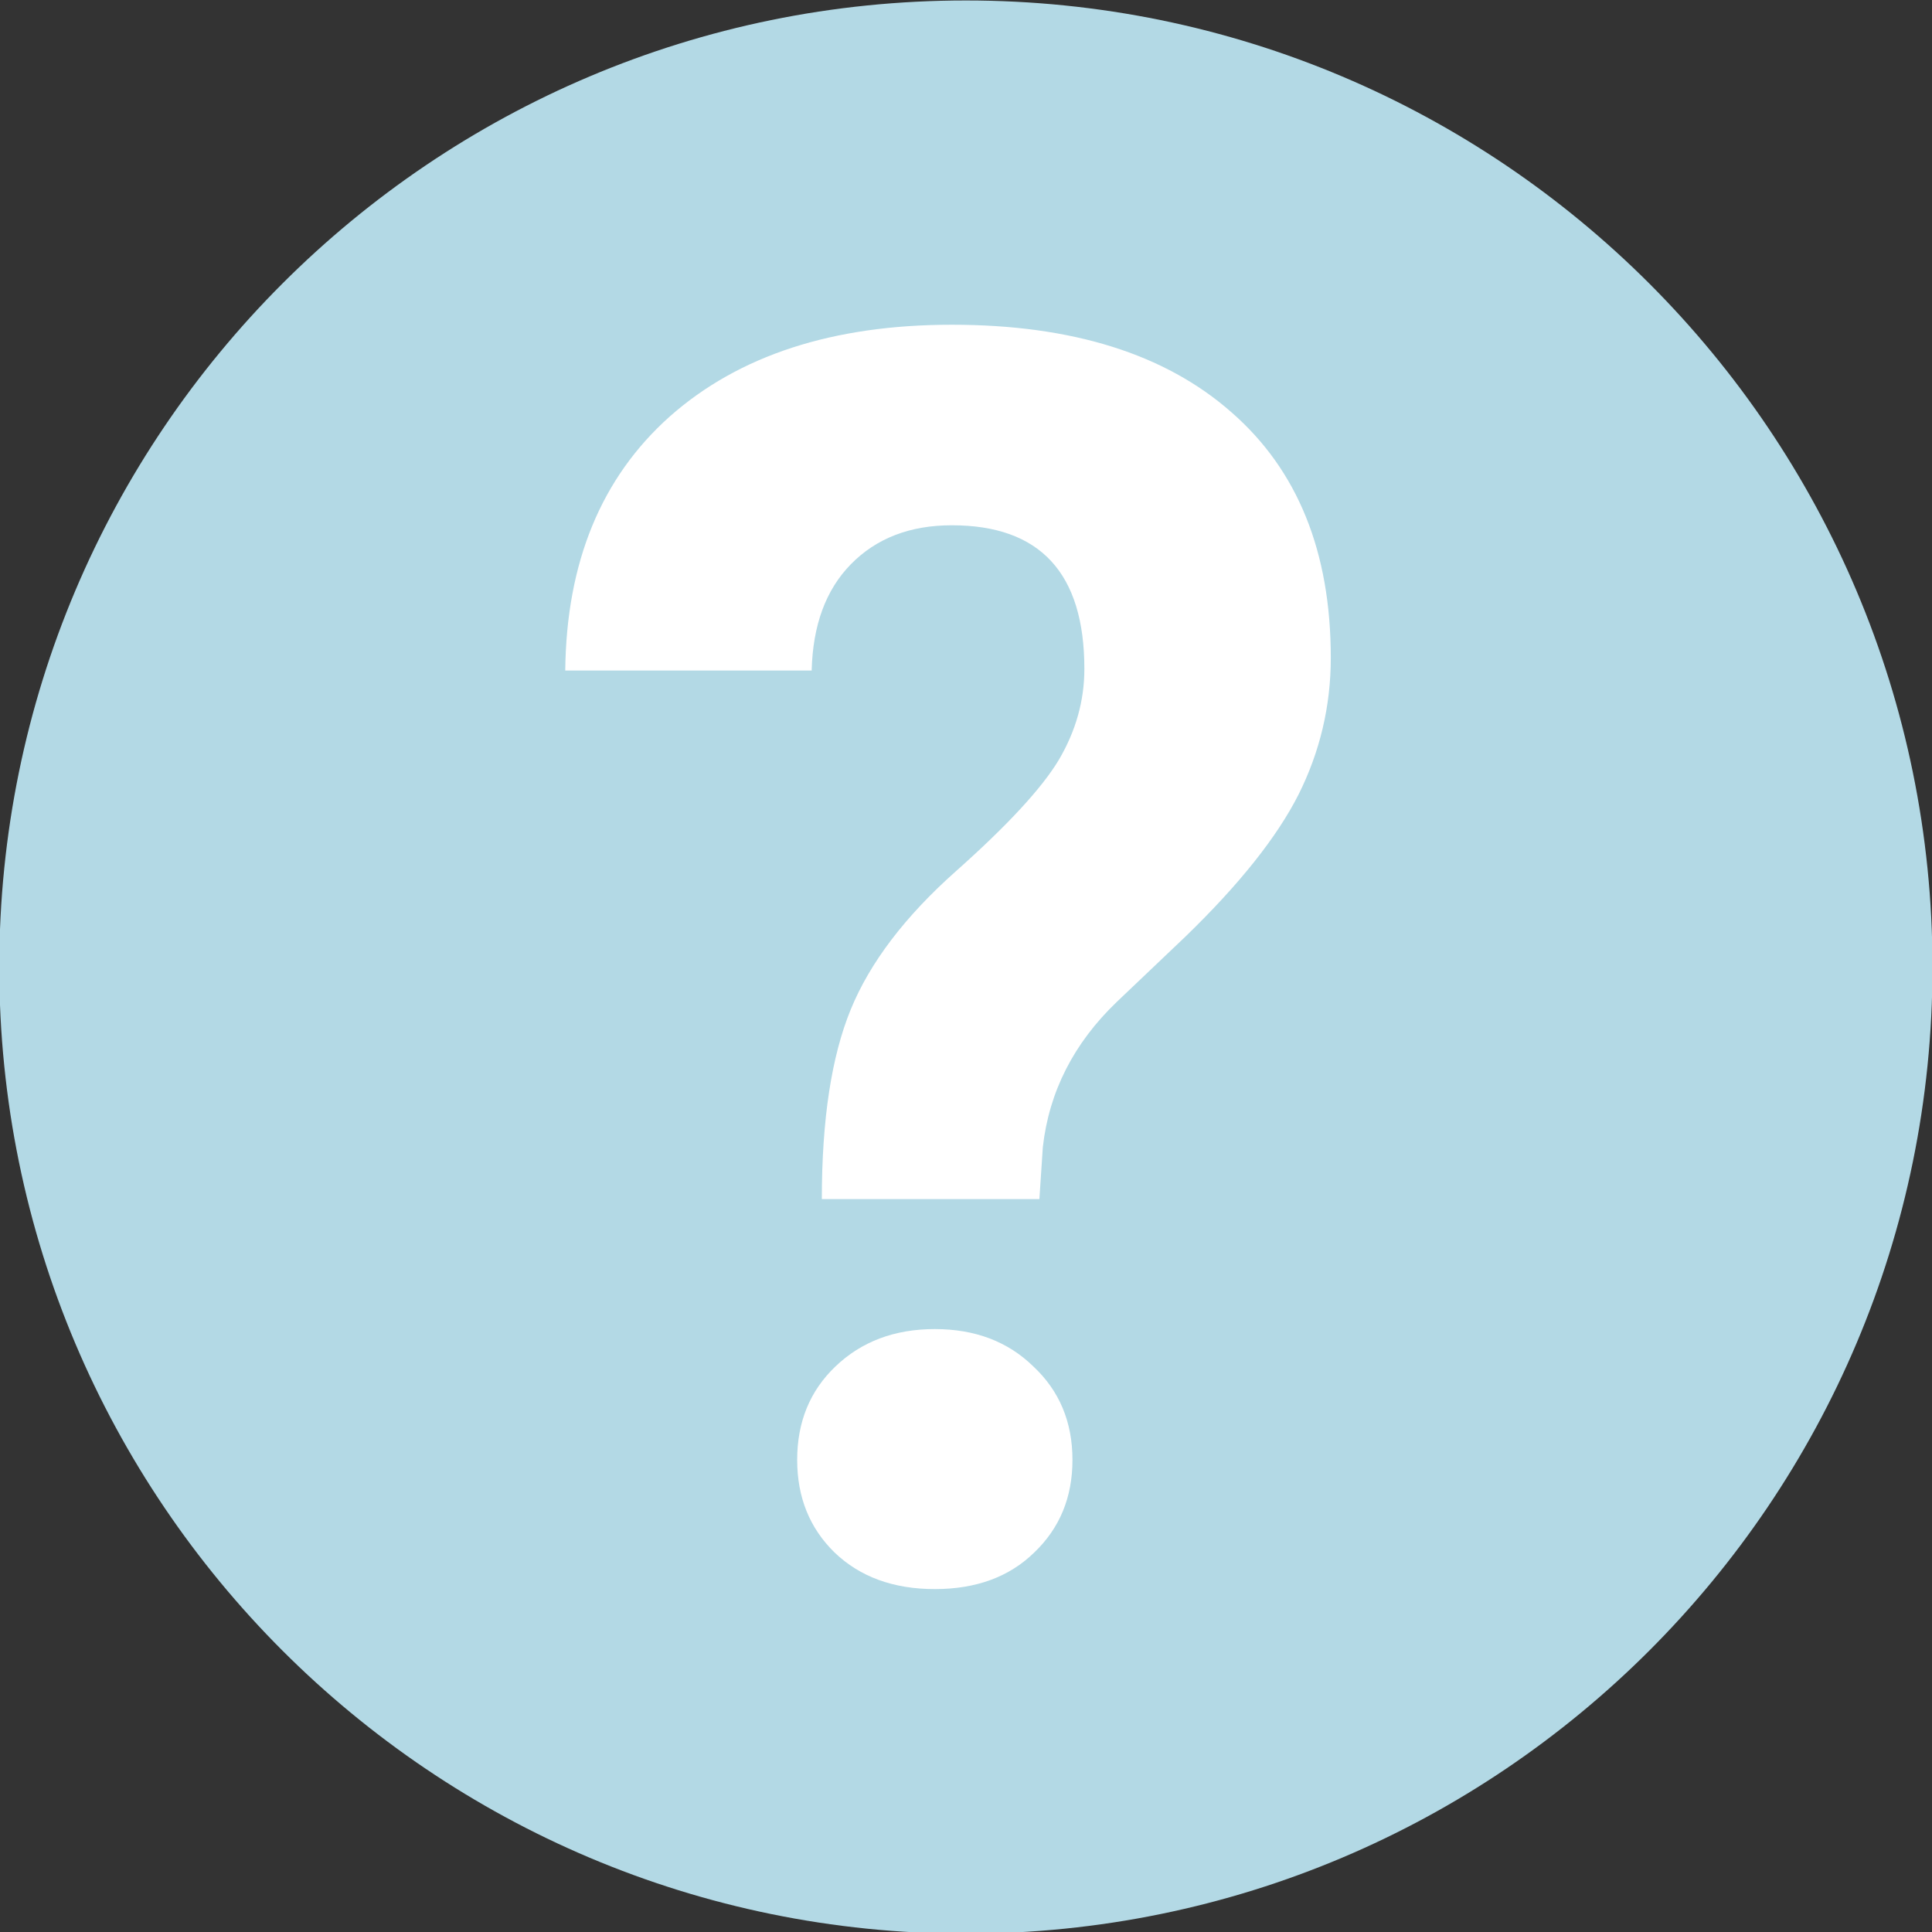 <?xml version="1.0" encoding="UTF-8"?>
<!-- Generator: Adobe Illustrator 18.1.1, SVG Export Plug-In . SVG Version: 6.00 Build 0)  -->
<svg id="Capa_1" width="64" height="64" version="1.1" viewBox="0 0 64 64" xml:space="preserve" xmlns="http://www.w3.org/2000/svg" xmlns:cc="http://creativecommons.org/ns#" xmlns:dc="http://purl.org/dc/elements/1.1/" xmlns:rdf="http://www.w3.org/1999/02/22-rdf-syntax-ns#"><rect x="0" y="0" width="64" height="64" fill="#333333" stroke="none"/><g id="g4"><g id="g46949" transform="scale(.696)"><g id="g5979" transform="matrix(3.08 0 0 3.08 304.18 -143.54)"><path id="Oval-1" d="m-83.834 76.485c8.249 0 14.937-6.688 14.937-14.937s-6.688-14.937-14.937-14.937-14.937 6.688-14.937 14.937 6.688 14.937 14.937 14.937z" fill="#b3d9e5" fill-rule="evenodd"/><g id="text48209" fill="#fff" stop-color="#000000" stroke-linecap="square" stroke-linejoin="bevel" stroke-miterlimit="8.5" stroke-width="16.807" style="paint-order:markers fill stroke" aria-label="?"><path id="path17217" d="m-86.06 65.133q0-1.838 0.446-2.928t1.628-2.14q1.195-1.063 1.589-1.72 0.394-0.67 0.394-1.405 0-2.219-2.048-2.219-0.972 0-1.562 0.604-0.578 0.591-0.604 1.641h-3.808q0.026-2.508 1.615-3.926 1.602-1.418 4.359-1.418 2.784 0 4.32 1.352 1.536 1.339 1.536 3.795 0 1.116-0.499 2.114-0.499 0.985-1.746 2.193l-1.063 1.011q-0.998 0.959-1.142 2.245l-0.053 0.801zm-0.381 4.031q0-0.88 0.591-1.444 0.604-0.578 1.536-0.578 0.932 0 1.523 0.578 0.604 0.565 0.604 1.444 0 0.867-0.591 1.431-0.578 0.565-1.536 0.565-0.959 0-1.549-0.565-0.578-0.565-0.578-1.431z" fill="#fff"/></g></g></g></g></svg>
